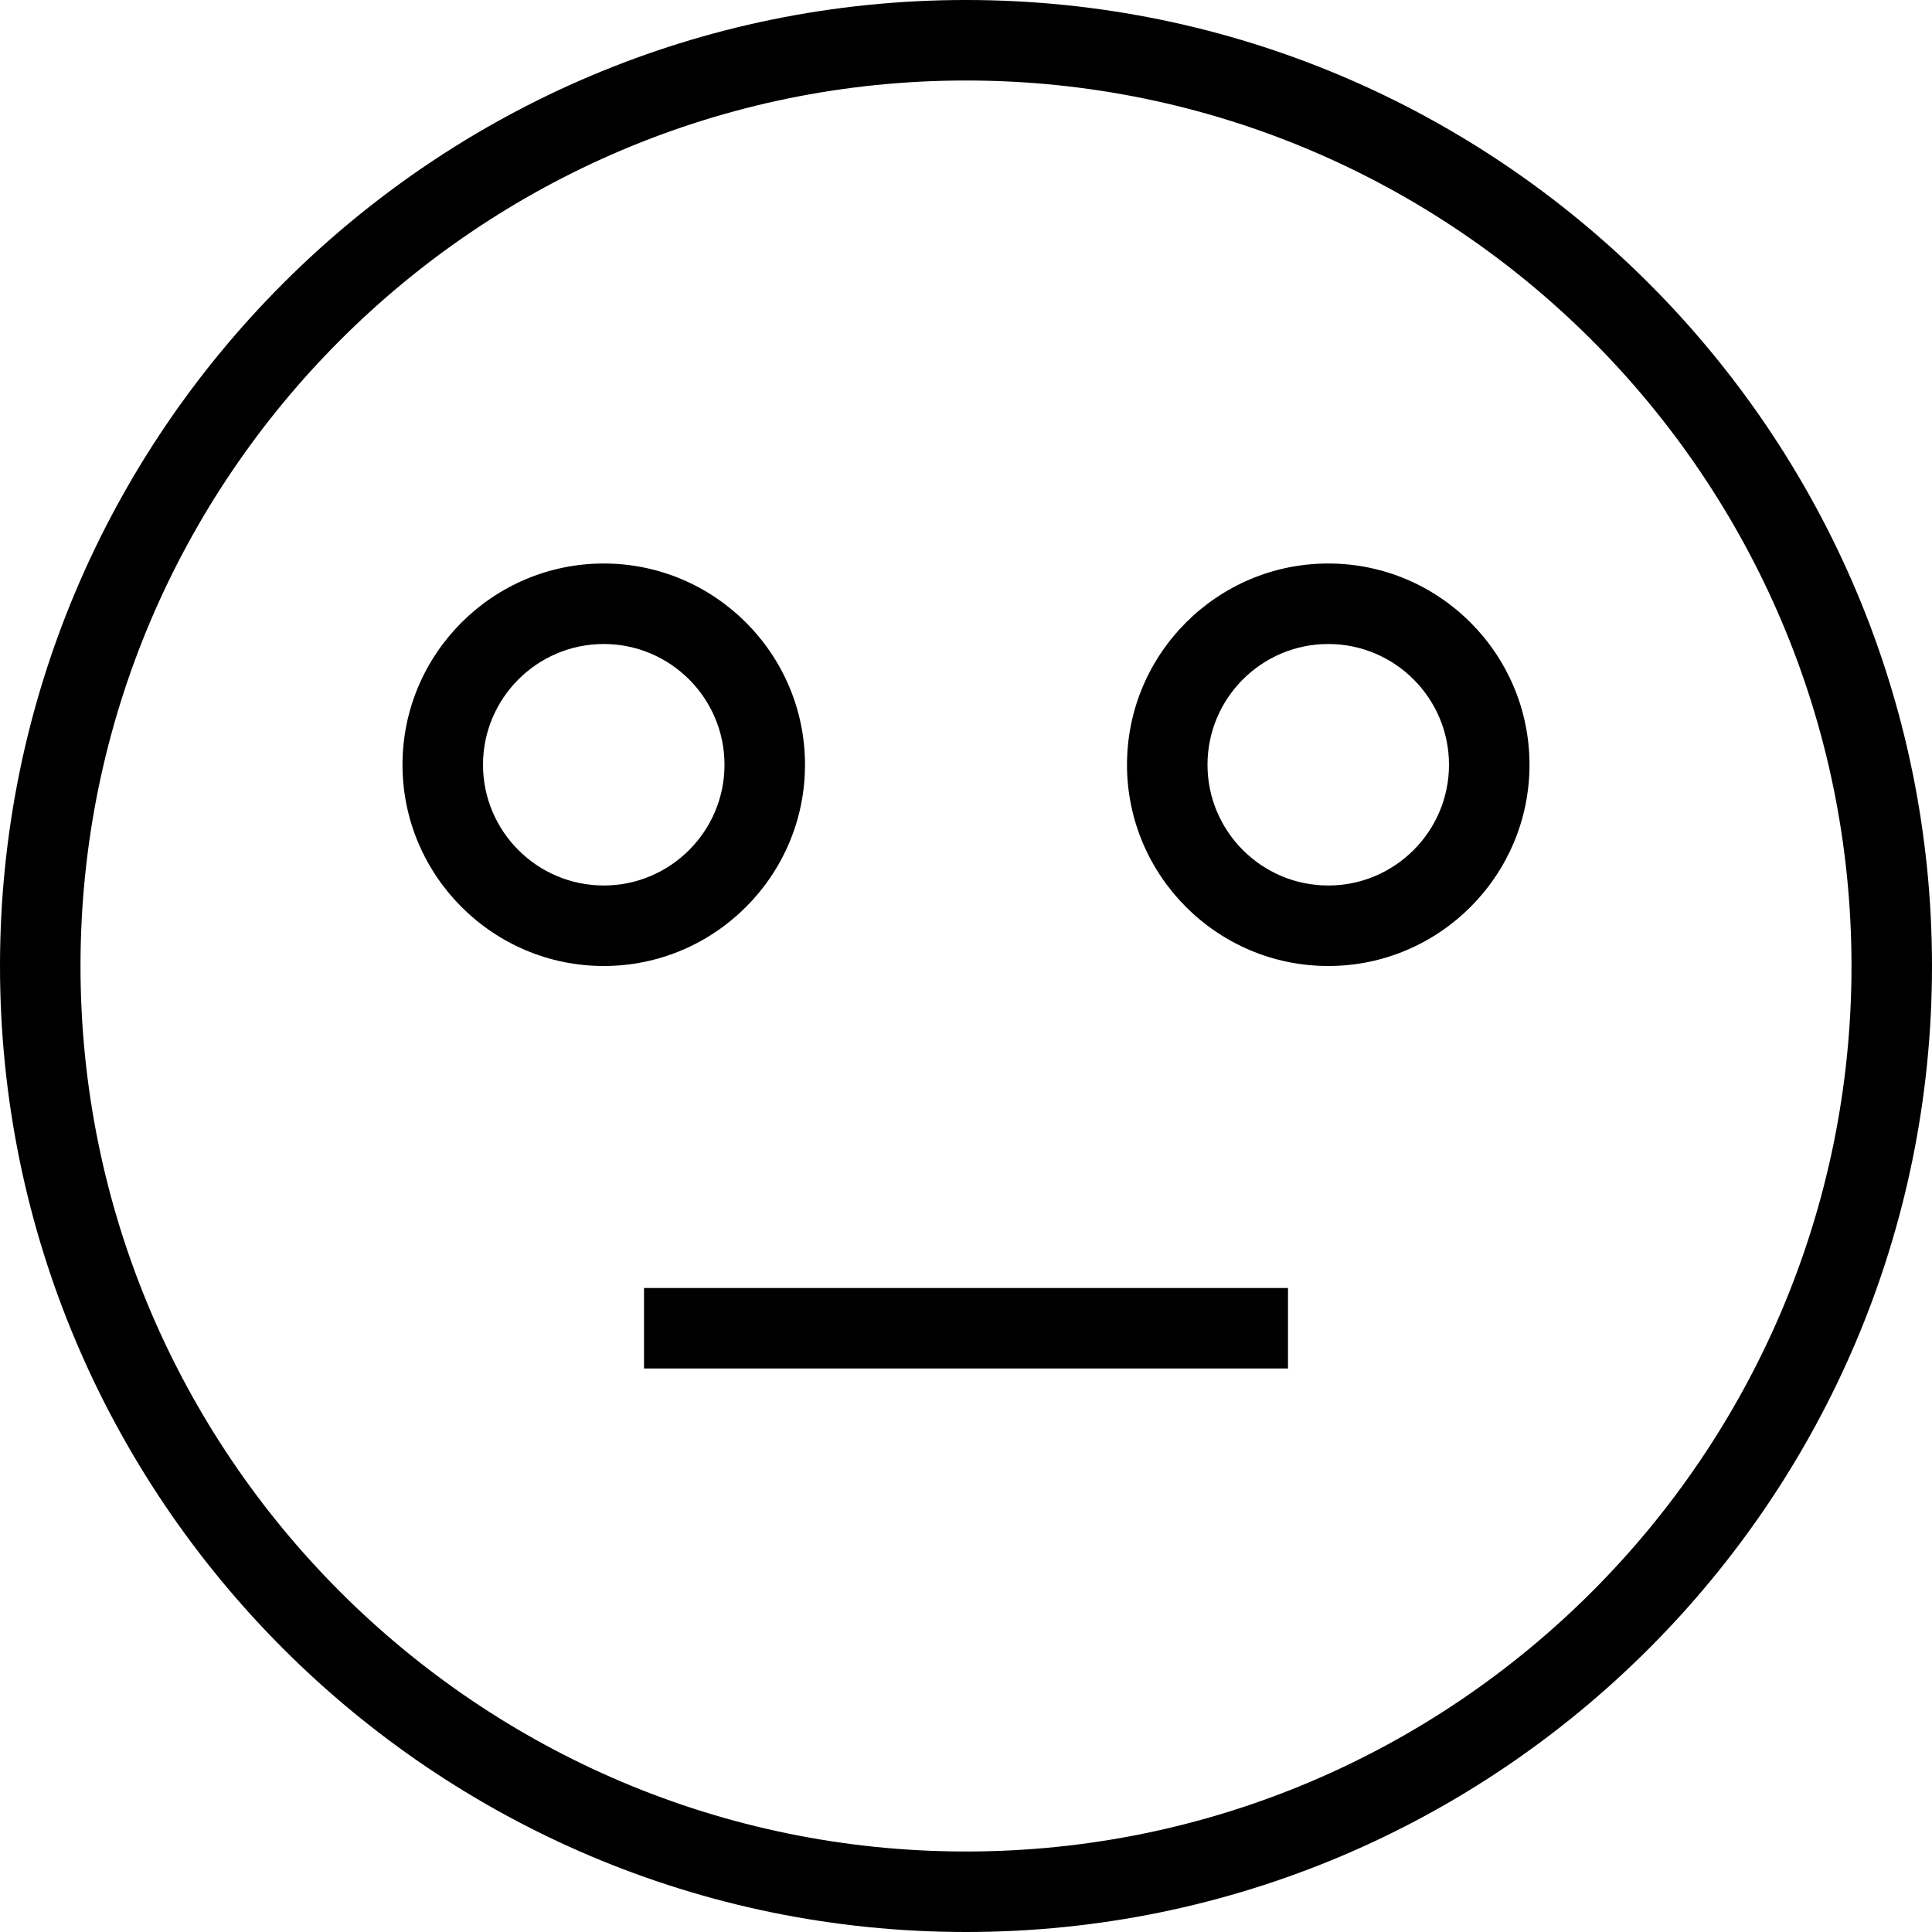 <svg xmlns="http://www.w3.org/2000/svg" width="512" height="512" data-name="Layer 1" viewBox="0 0 24 24"><path d="M16.5 7C15.121 7 14 8.122 14 9.5s1.121 2.5 2.5 2.5S19 10.878 19 9.5 17.879 7 16.5 7Zm0 4c-.827 0-1.5-.673-1.5-1.5S15.673 8 16.5 8s1.5.673 1.5 1.5-.673 1.5-1.5 1.5ZM10 9.5C10 8.122 8.878 7 7.5 7S5 8.122 5 9.5 6.122 12 7.5 12 10 10.878 10 9.5ZM7.5 11C6.673 11 6 10.327 6 9.5S6.673 8 7.5 8 9 8.673 9 9.5 8.327 11 7.5 11Zm.5 5h8v1H8v-1Zm4-16C5.383 0 0 5.383 0 12s5.383 12 12 12 12-5.383 12-12S18.617 0 12 0Zm0 23C5.935 23 1 18.065 1 12S5.935 1 12 1s11 4.935 11 11-4.935 11-11 11Z"/></svg>